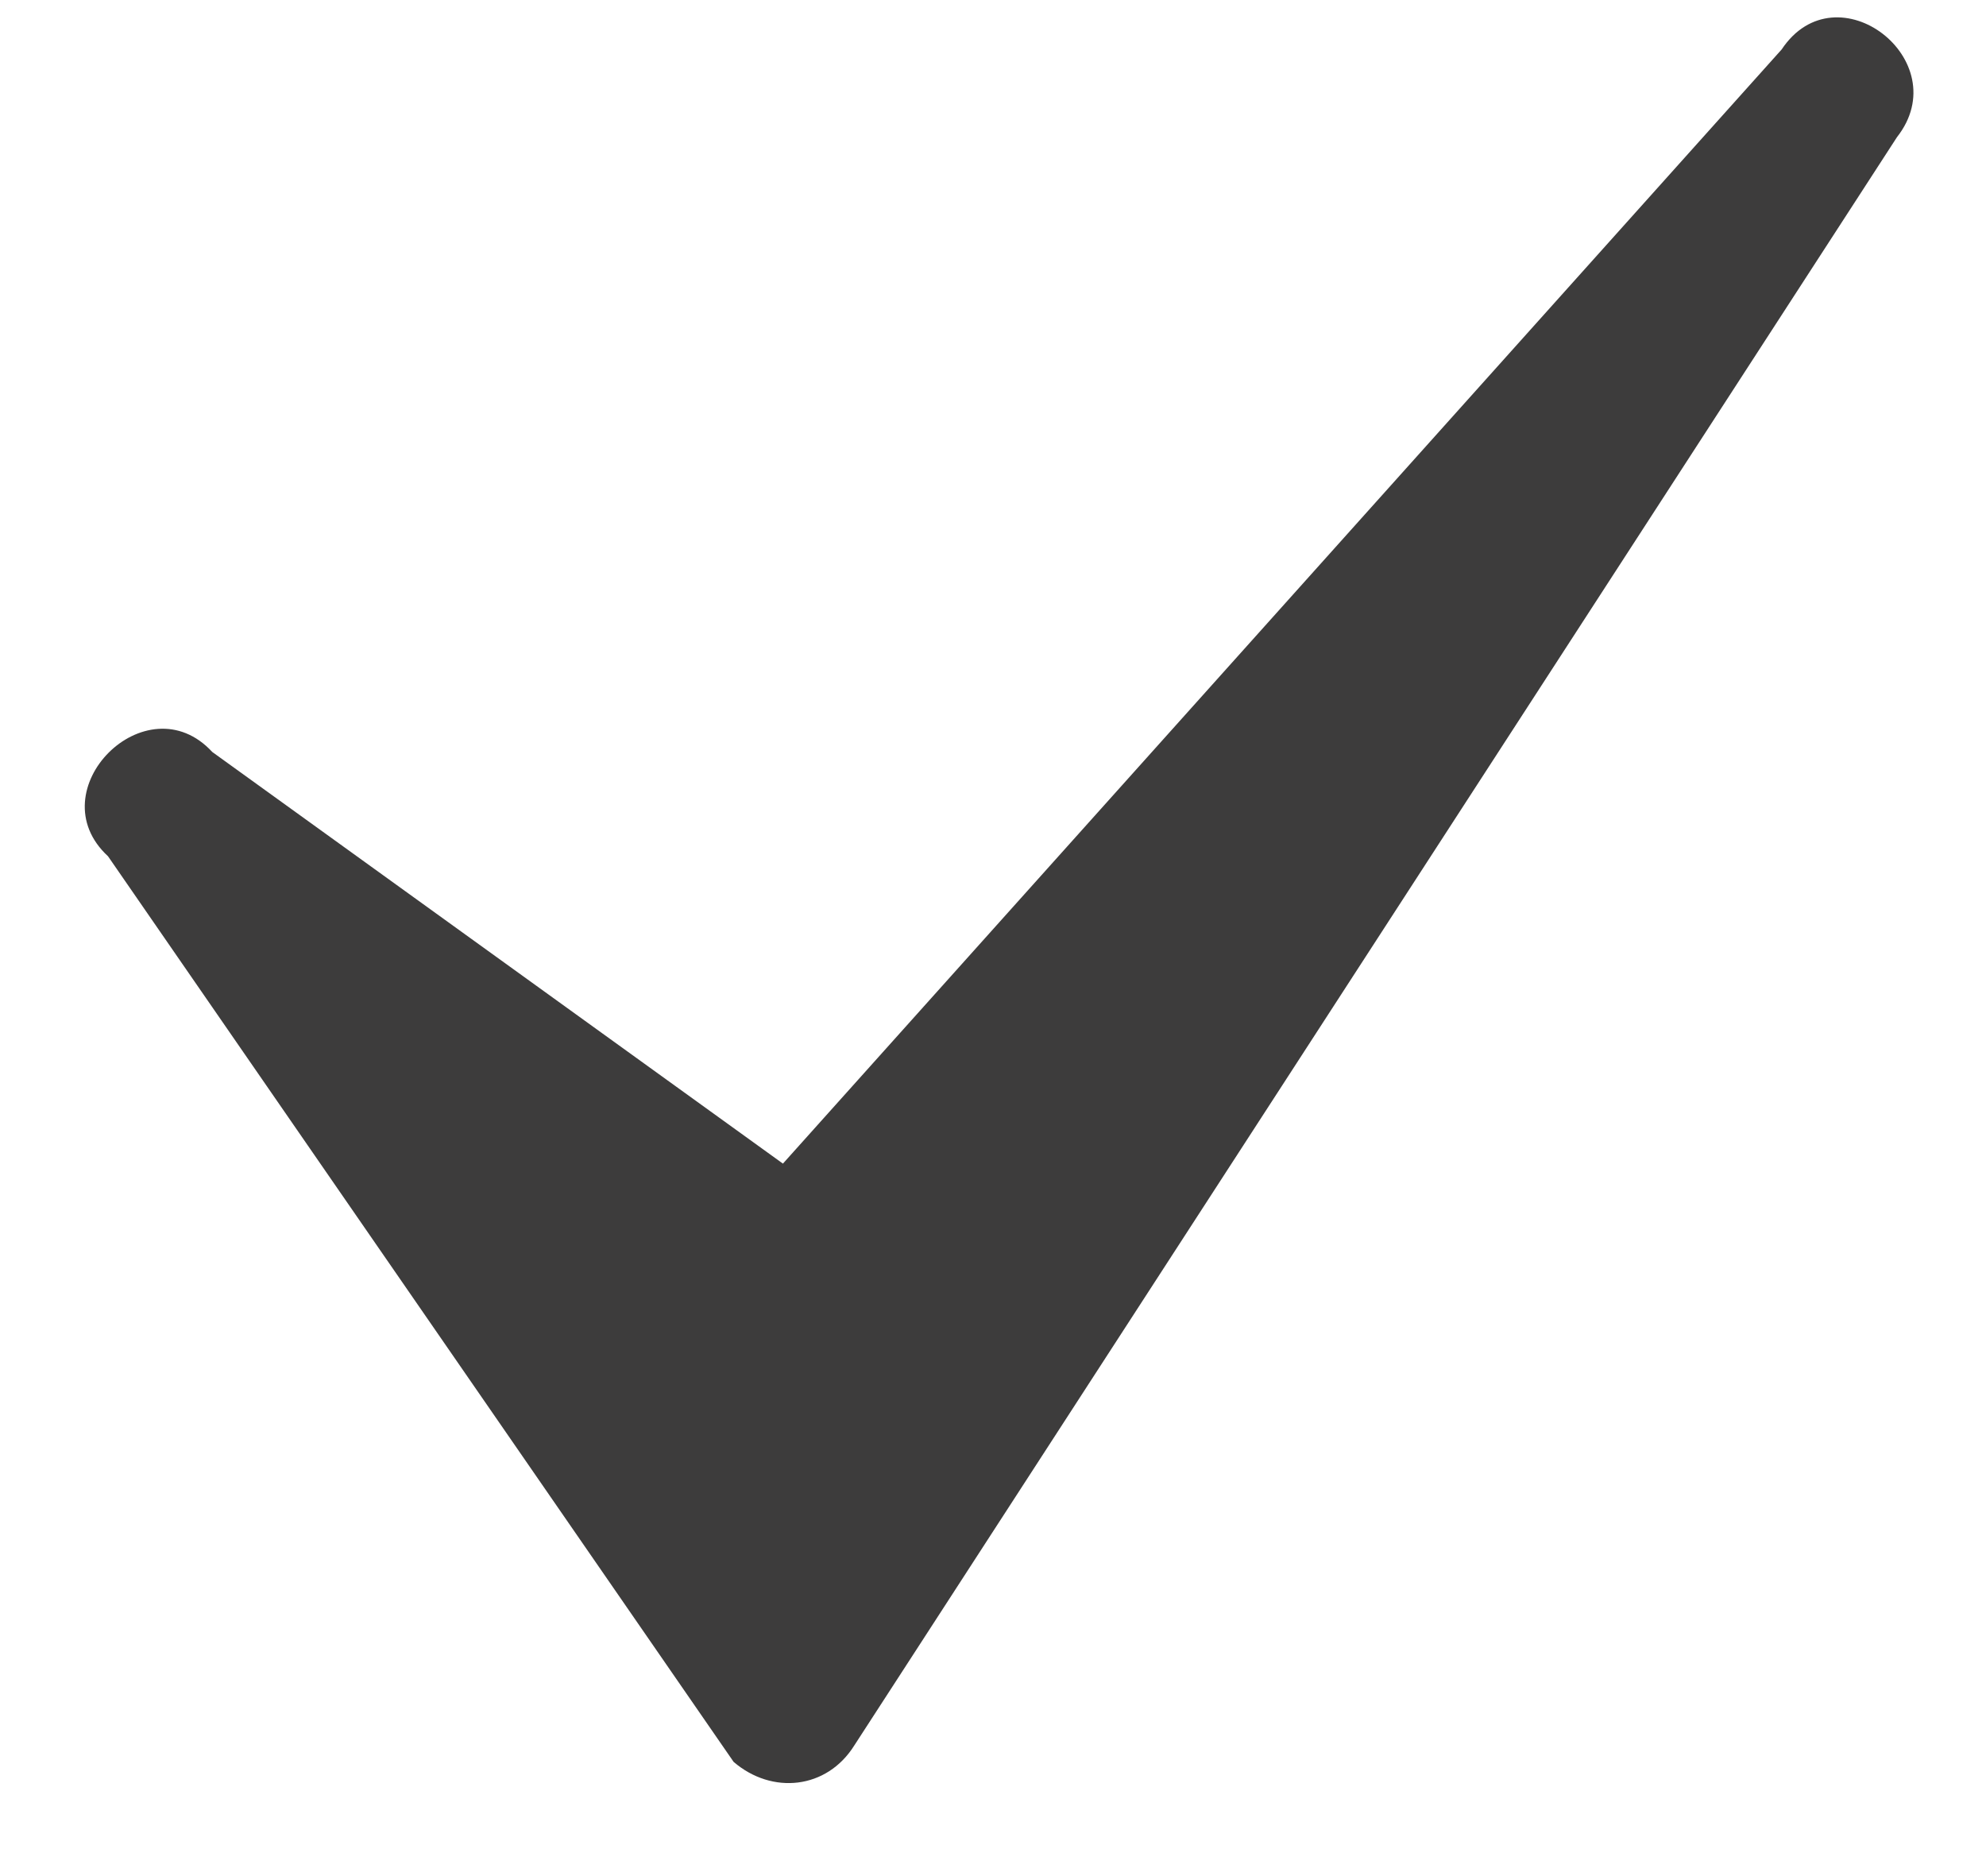 <?xml version="1.0" encoding="UTF-8"?>
<svg width="18px" height="17px" viewBox="0 0 18 17" version="1.1" xmlns="http://www.w3.org/2000/svg" xmlns:xlink="http://www.w3.org/1999/xlink">
    <!-- Generator: Sketch 51.3 (57544) - http://www.bohemiancoding.com/sketch -->
    <title>Shape</title>
    <desc>Created with Sketch.</desc>
    <defs></defs>
    <g id="Symbols" stroke="none" stroke-width="1" fill="none" fill-rule="evenodd">
        <g id="save-card" fill="#3D3C3C" fill-rule="nonzero">
            <path d="M0.979,7.759 C0.332,7.162 1.327,6.167 1.924,6.814 L7.096,10.544 L16.148,0.448 C16.645,-0.298 17.74,0.547 17.193,1.243 L7.743,15.816 C7.494,16.214 6.997,16.264 6.649,15.965 L0.979,7.759 Z" id="Shape"></path>
        </g>
    </g>
</svg>
